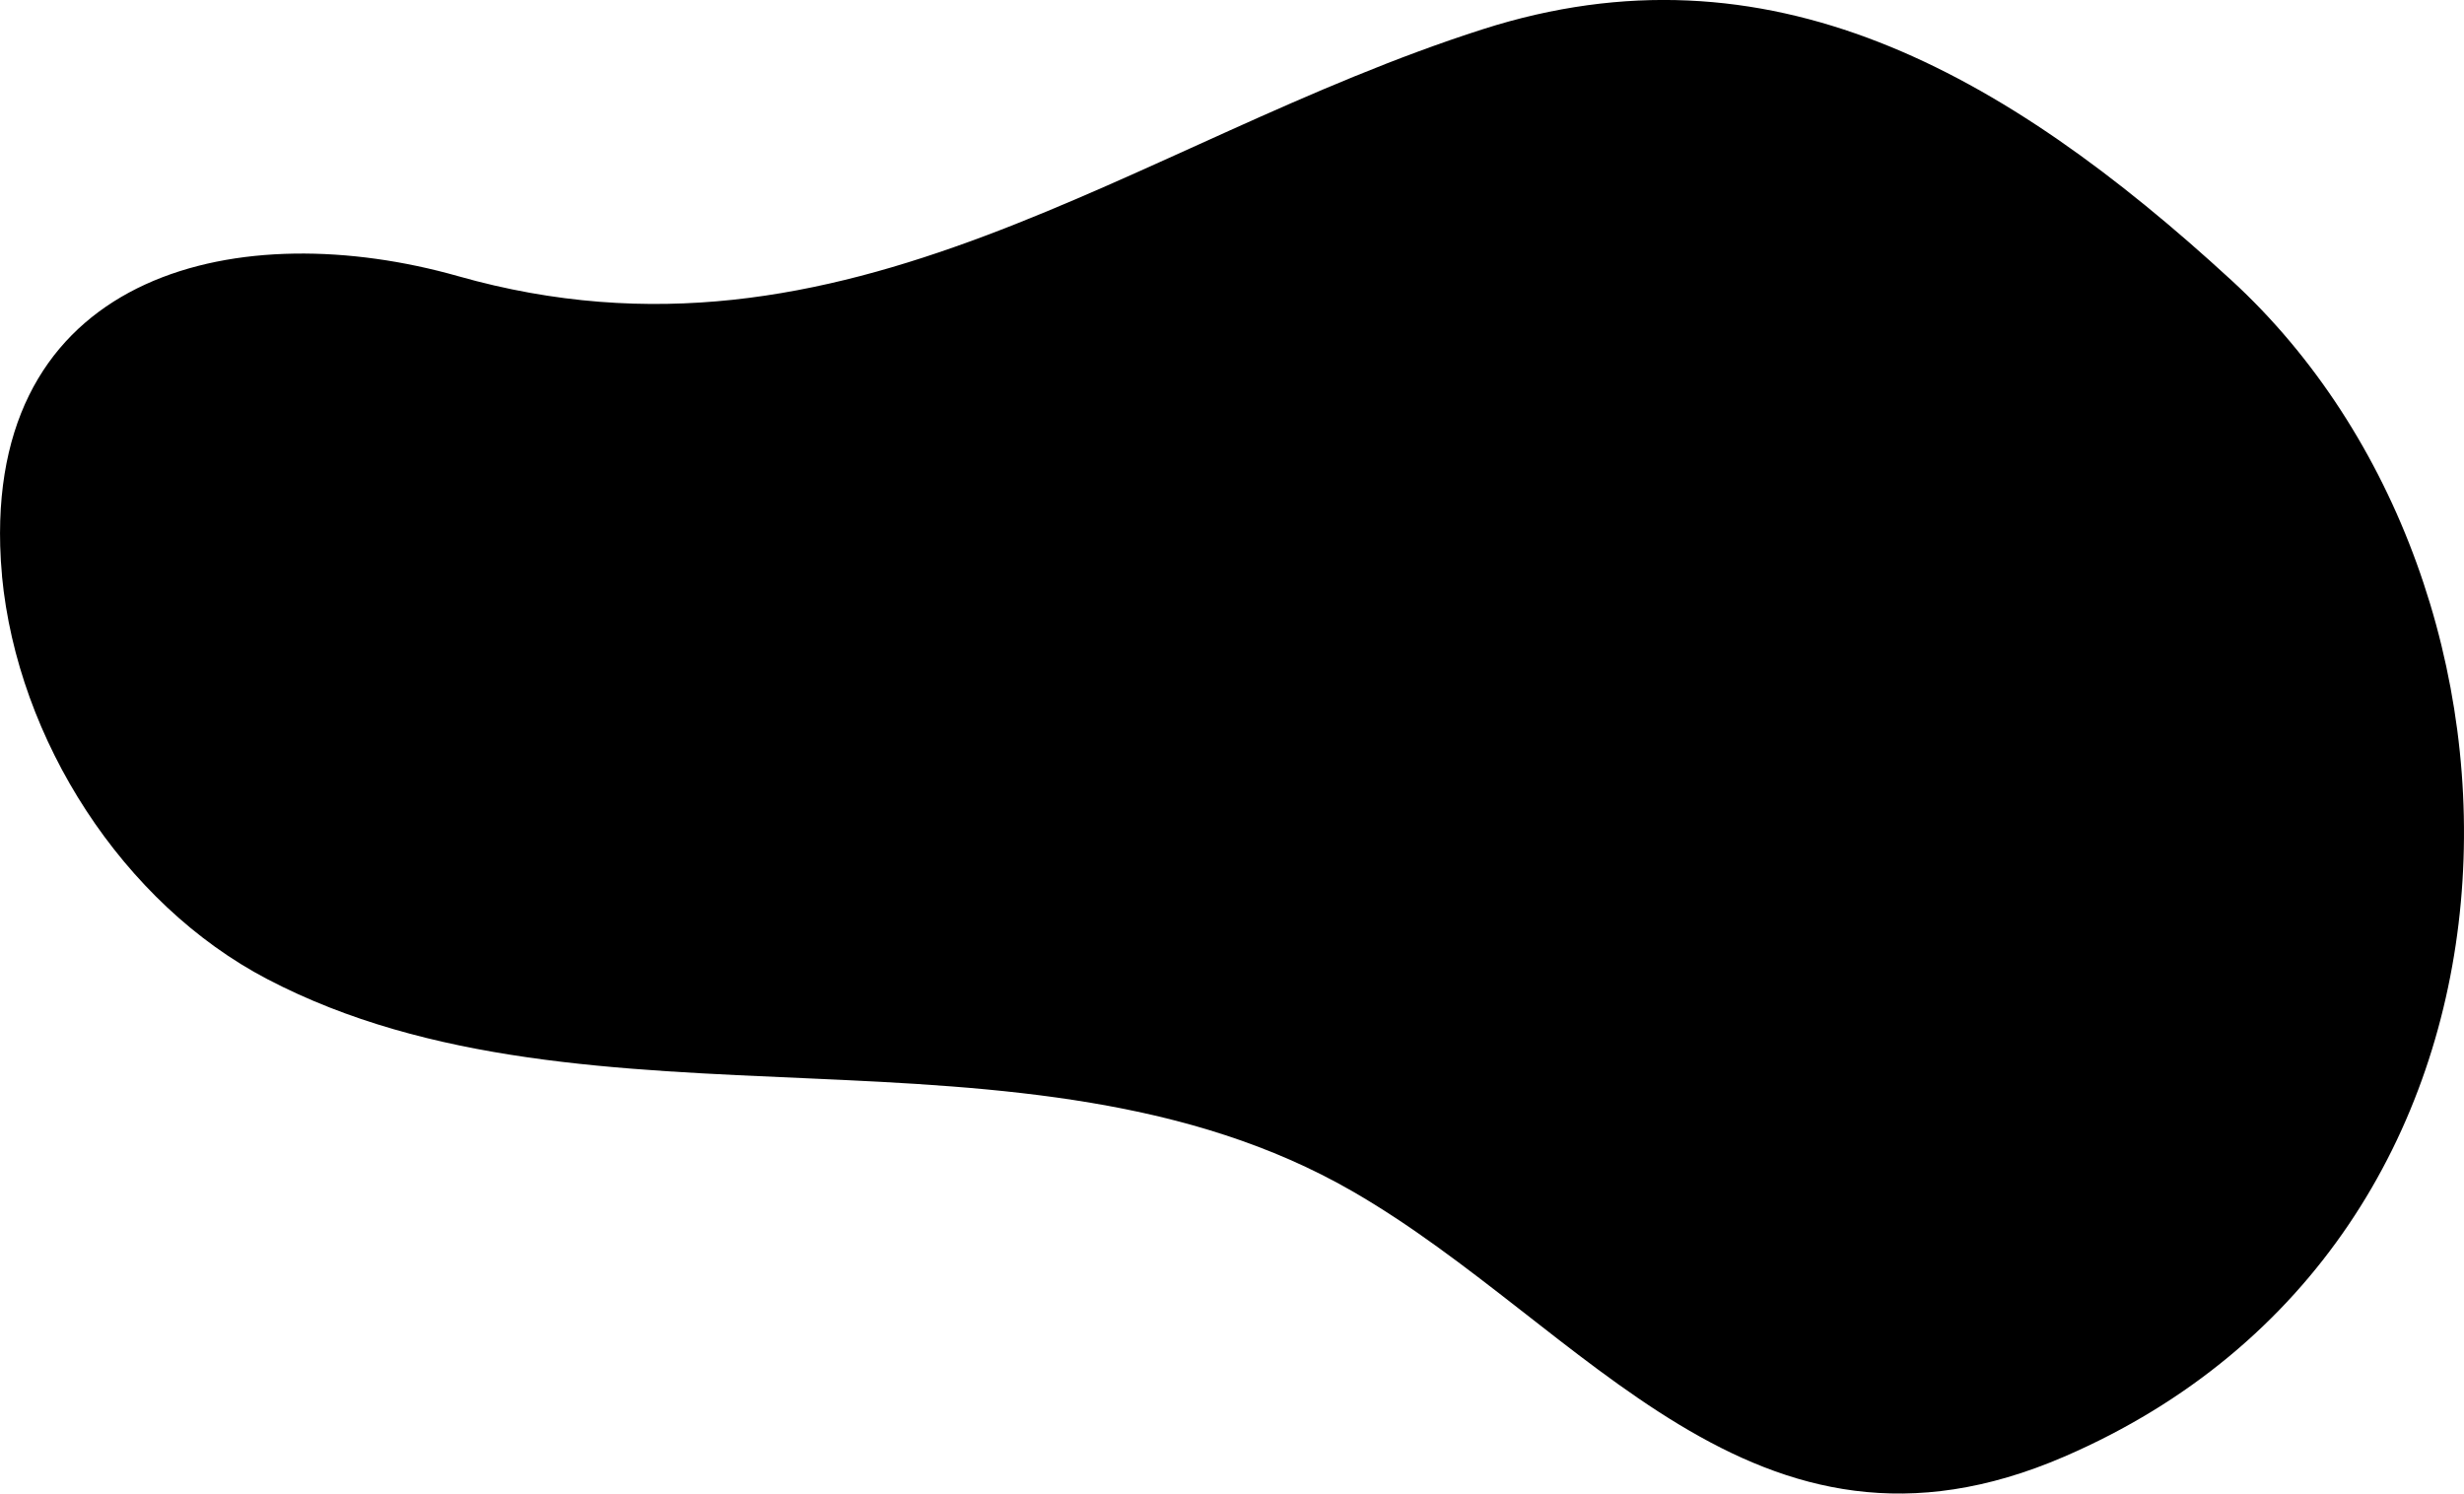 <?xml version="1.0" encoding="UTF-8"?><svg id="Layer_2" xmlns="http://www.w3.org/2000/svg" viewBox="0 0 372.68 225.93"><g id="Blobs"><path d="m.3,87.13c2.36,24.78,18.27,49.55,40.13,60.98,48.99,25.62,114.89,3.74,164.09,32.07,35.35,20.36,60.68,60.47,107.7,40.16,75.77-32.74,75.75-131.57,25.3-177.93-34.53-31.73-70.15-51.77-113.21-38-52.96,16.93-96.3,54.02-155,37.37C36.59,32.5-1.13,40.79.03,82.6c.04,1.51.14,3.02.28,4.53Z"/></g></svg>